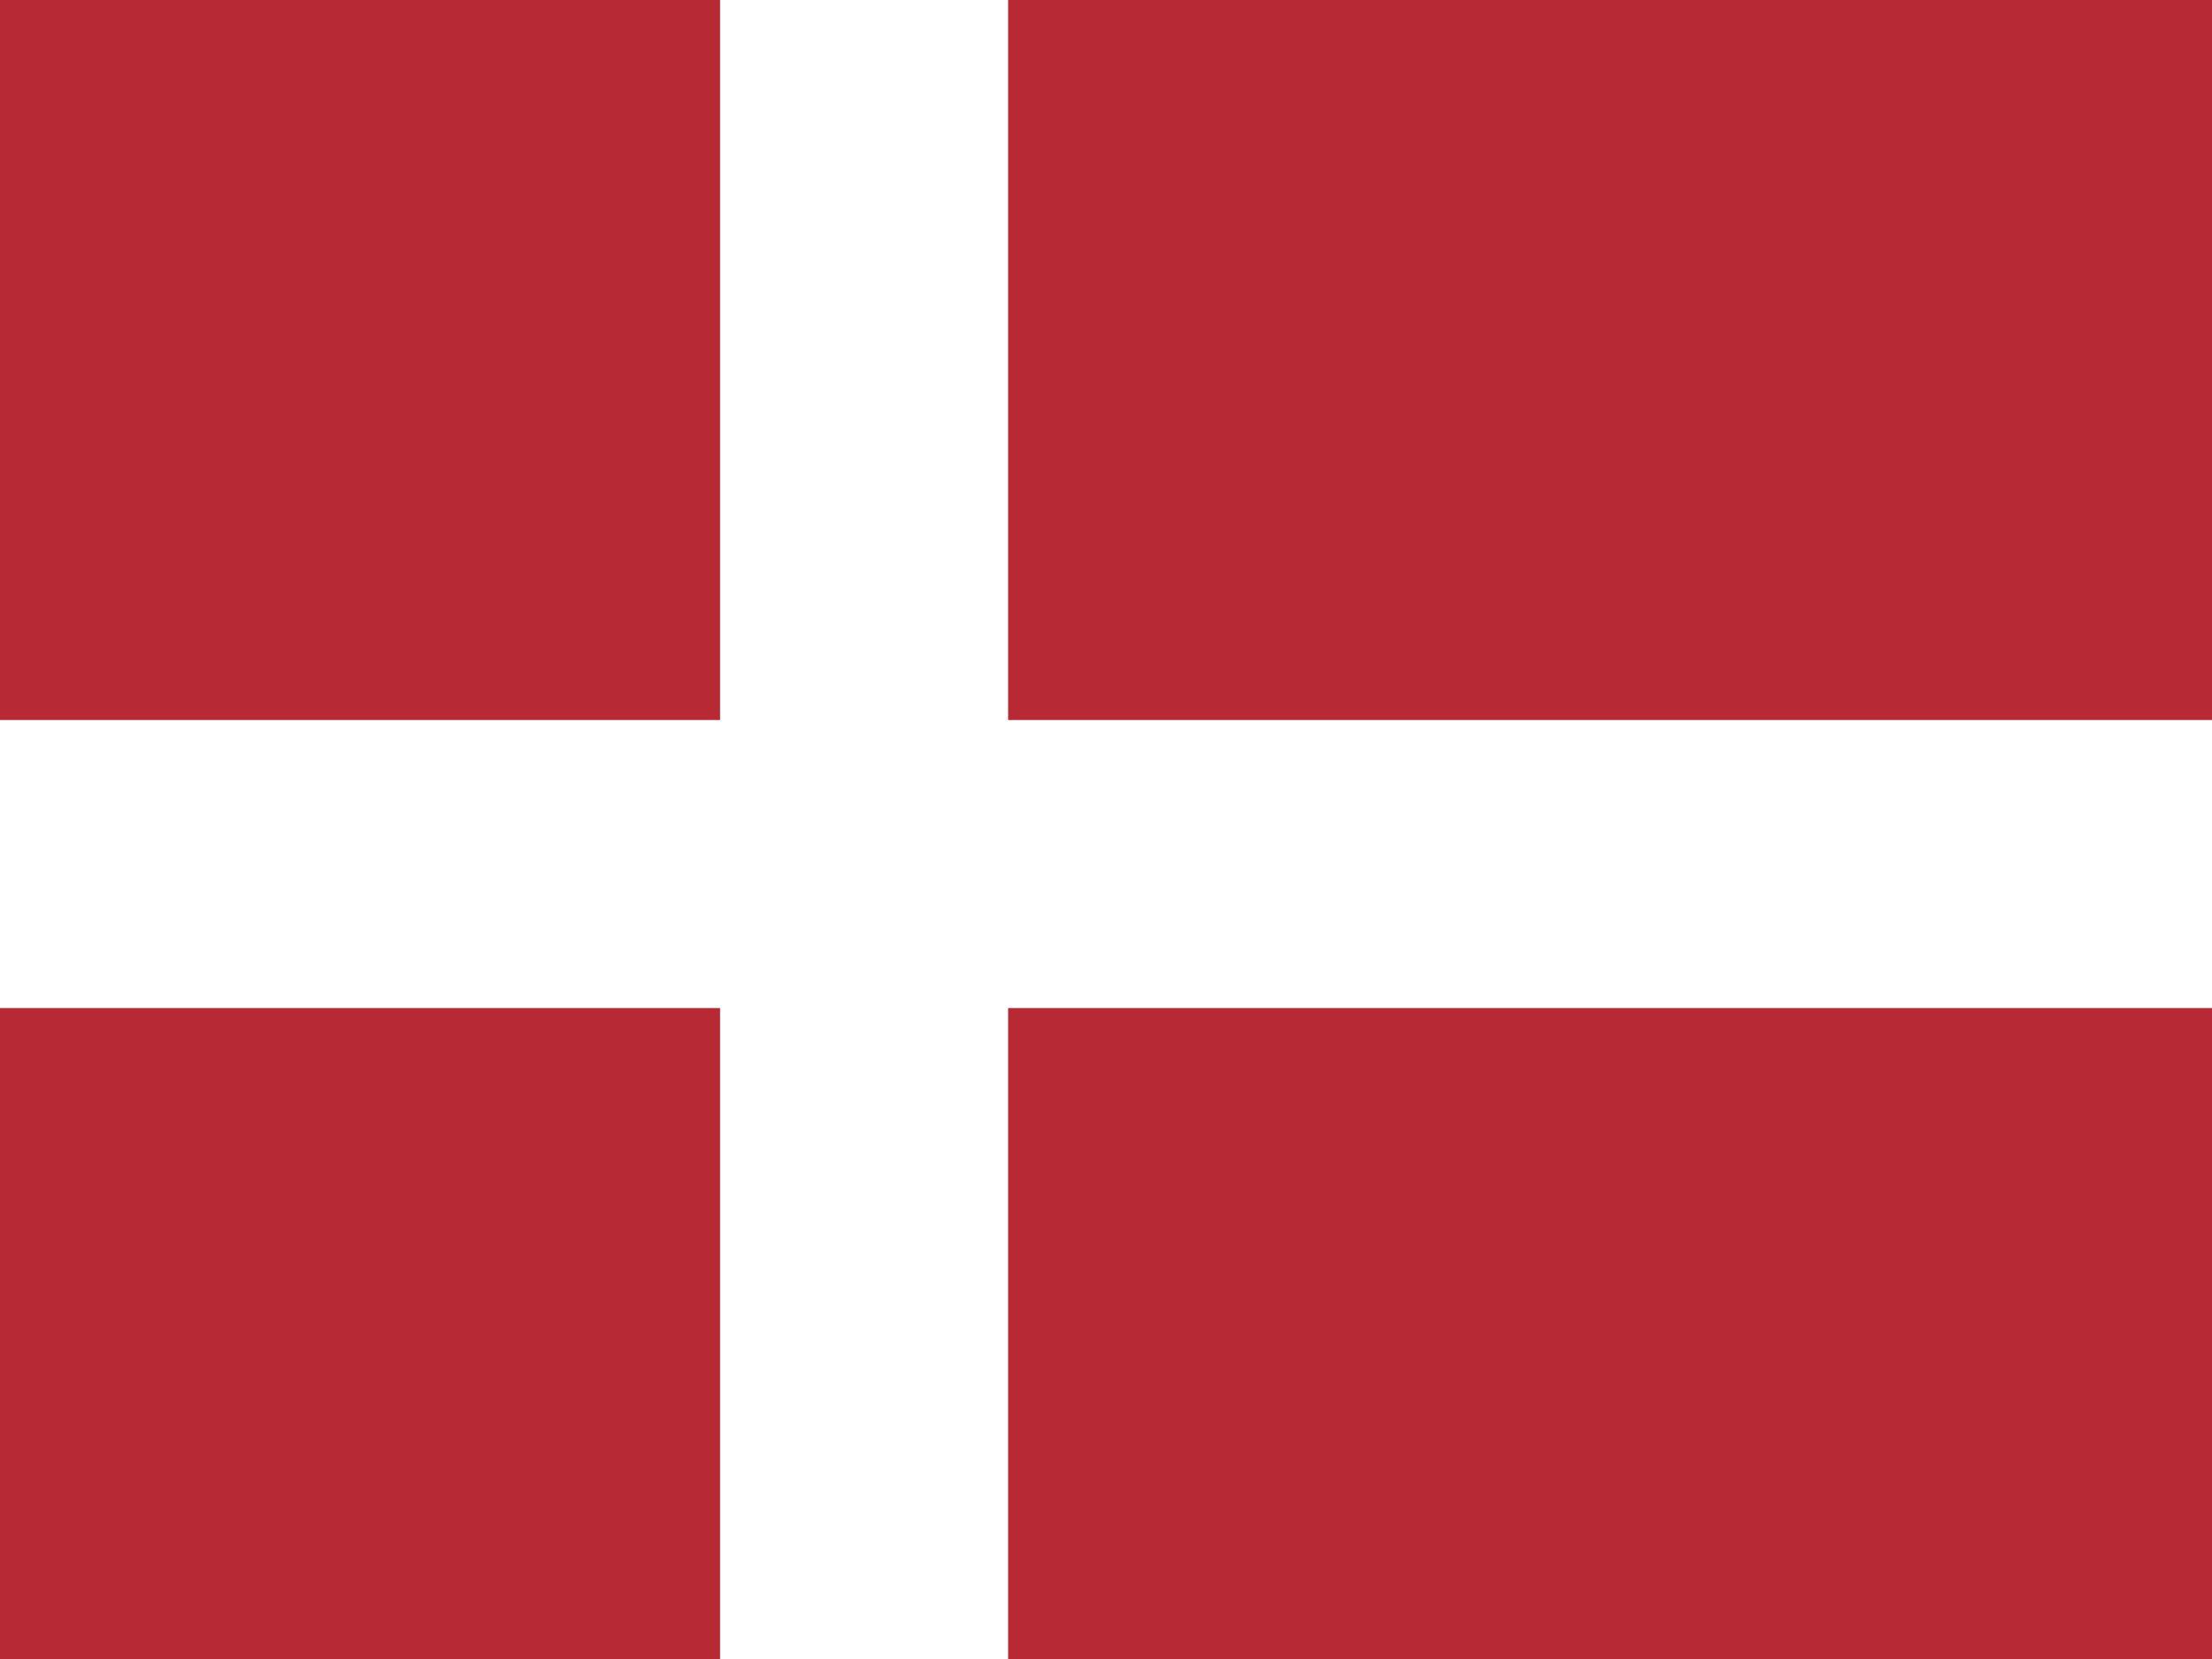 <svg width="32" height="24" viewBox="0 0 32 24" fill="none" xmlns="http://www.w3.org/2000/svg">
<rect x="0" y="0" width="32" height="24" fill="#333333" stroke="none"/>
<g clip-path="url(#clip0)">
<rect width="32" height="24" fill="#B82936"/>
<rect x="10.417" width="4.167" height="25" fill="white"/>
<rect x="33.333" y="10.416" width="4.167" height="33.333" transform="rotate(90 33.333 10.416)" fill="white"/>
</g>
<defs>
<clipPath id="clip0">
<rect width="32" height="24" fill="white"/>
</clipPath>
</defs>
</svg>
